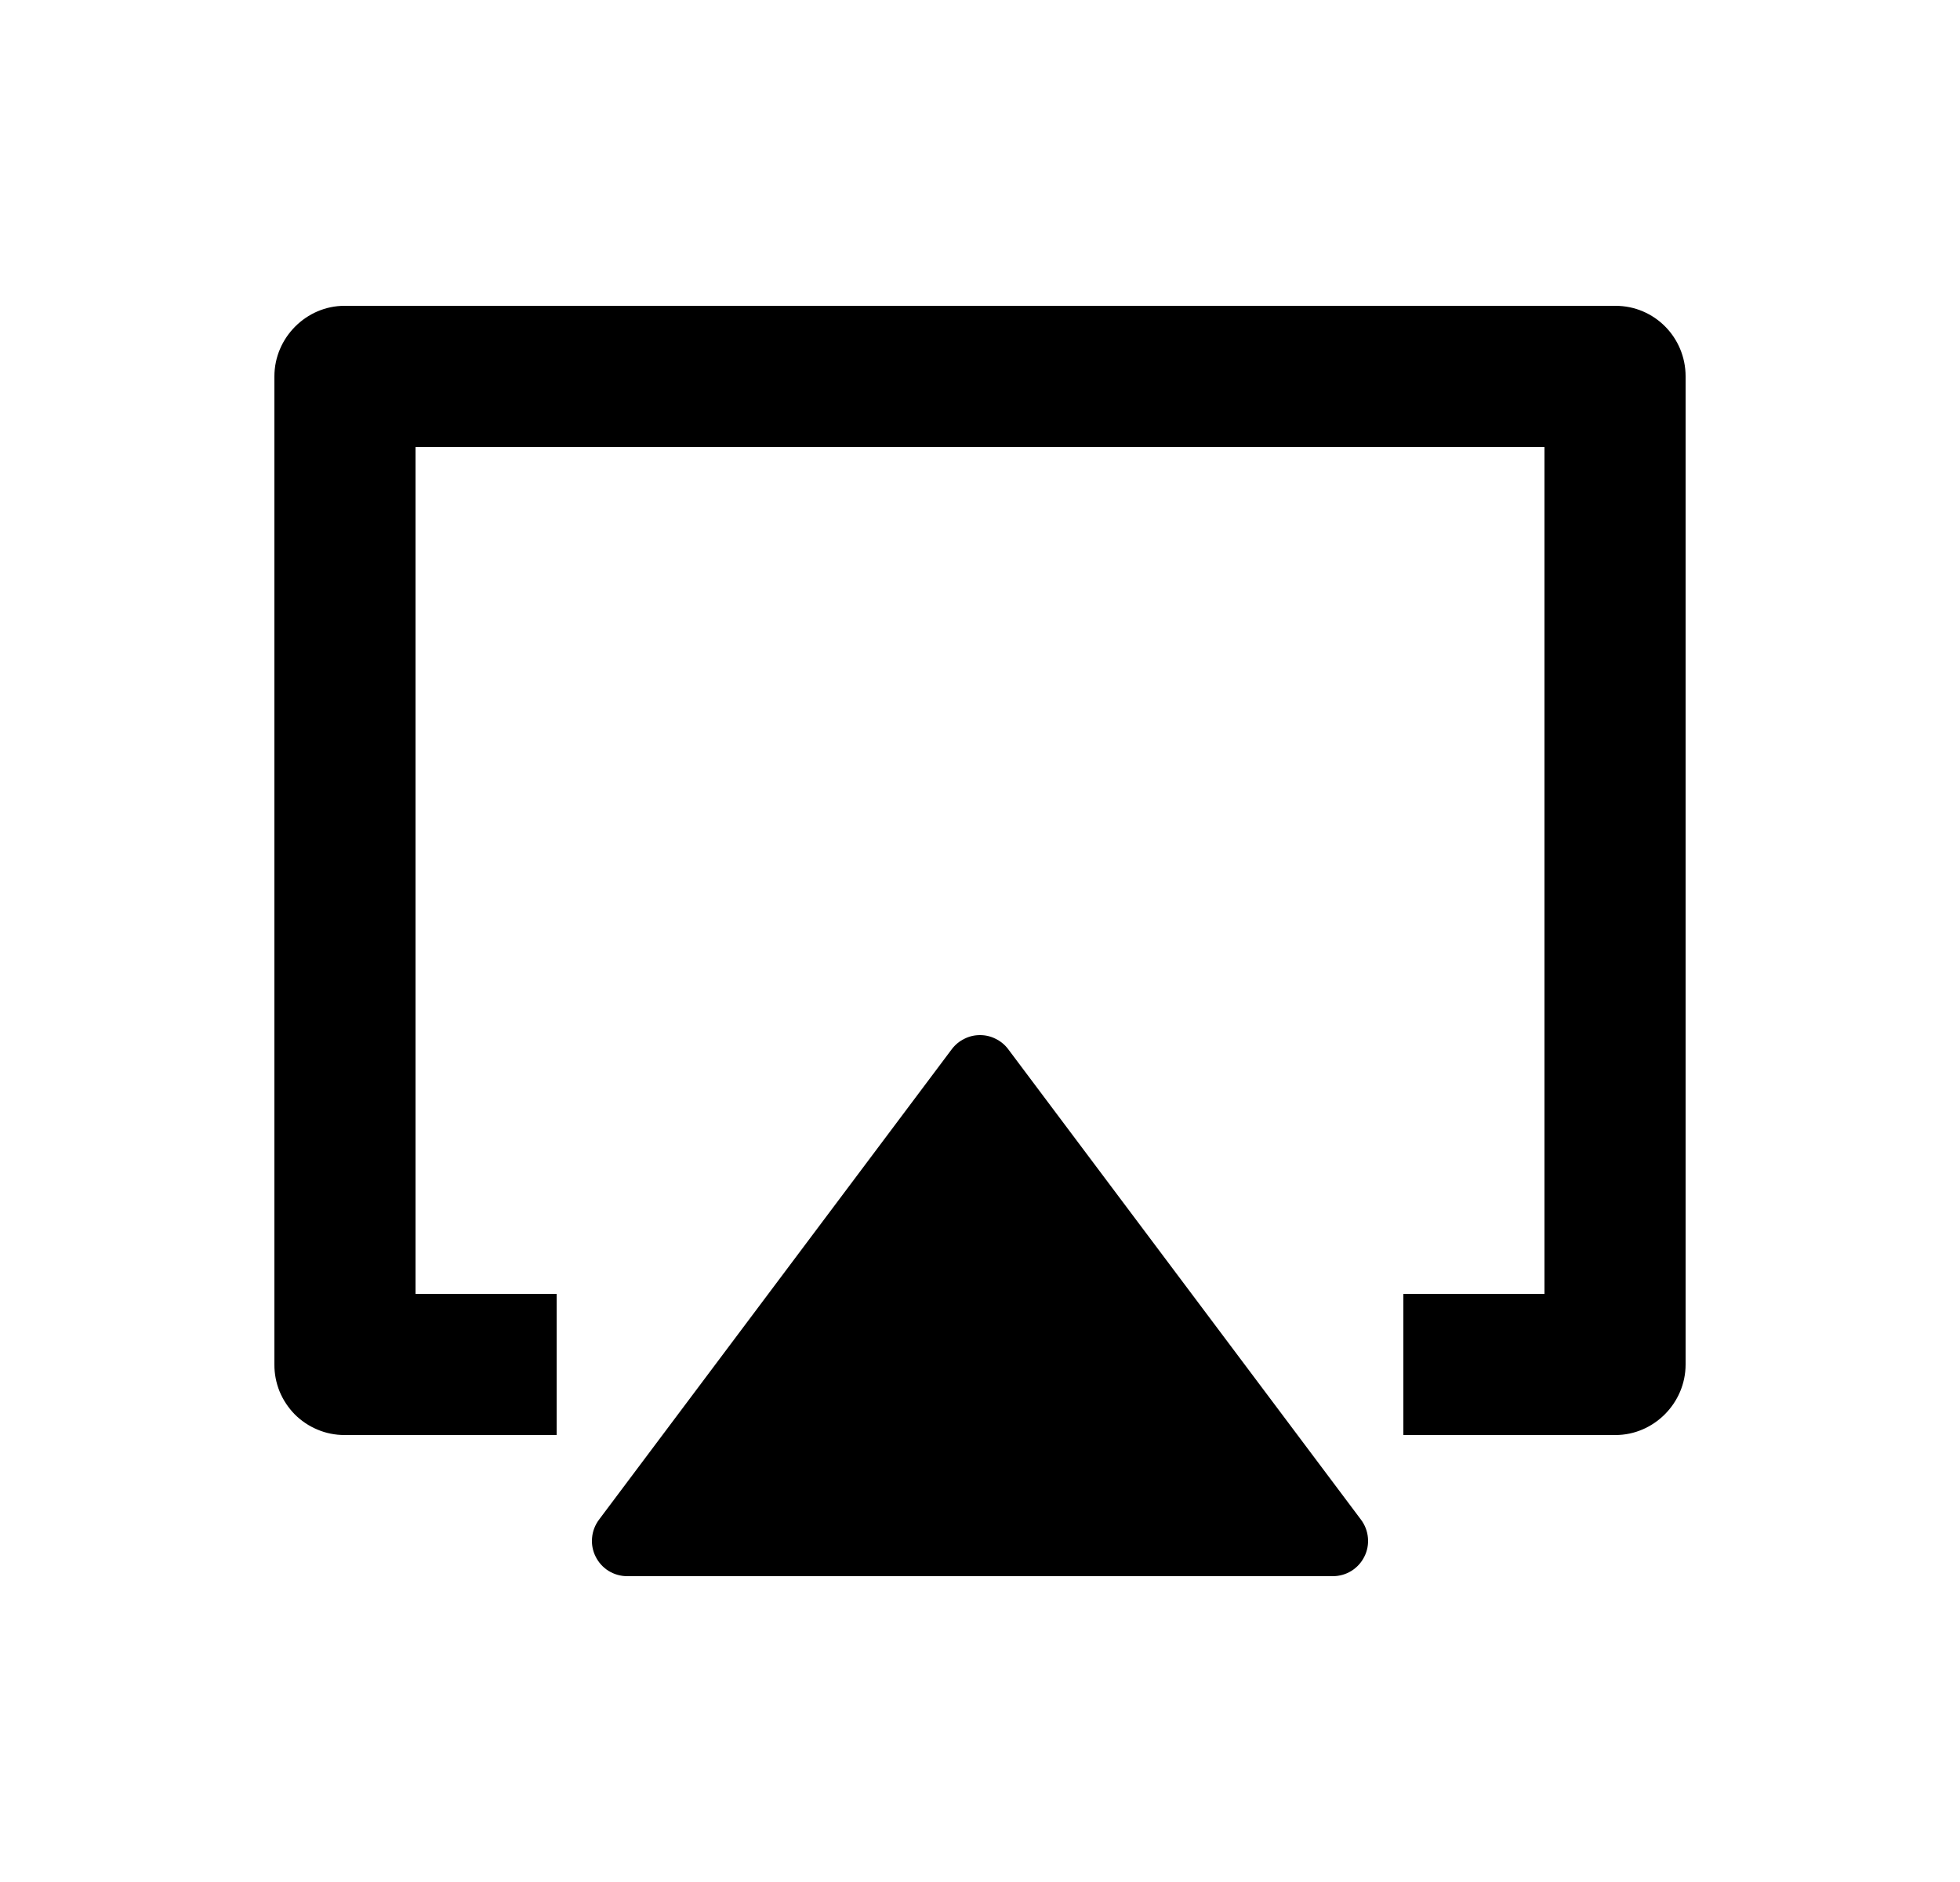 <svg width="25" height="24" viewBox="0 0 25 24" fill="none" xmlns="http://www.w3.org/2000/svg">
<path d="M12.86 13.38L17.36 19.38C17.41 19.447 17.441 19.527 17.448 19.61C17.456 19.693 17.44 19.777 17.402 19.852C17.365 19.926 17.308 19.989 17.237 20.033C17.166 20.077 17.084 20.1 17 20.1H8C7.916 20.1 7.835 20.077 7.763 20.033C7.692 19.989 7.635 19.926 7.598 19.852C7.56 19.777 7.544 19.693 7.552 19.61C7.559 19.527 7.59 19.447 7.64 19.38L12.14 13.38C12.182 13.324 12.236 13.279 12.299 13.248C12.361 13.216 12.43 13.2 12.5 13.2C12.57 13.2 12.639 13.216 12.701 13.248C12.764 13.279 12.818 13.324 12.86 13.38ZM17.9 18.3V16.5H19.7V5.7H5.3V16.5H7.1V18.3H4.393C4.275 18.3 4.158 18.277 4.05 18.231C3.941 18.186 3.842 18.119 3.759 18.036C3.677 17.952 3.611 17.853 3.566 17.744C3.522 17.635 3.499 17.518 3.5 17.4V4.8C3.5 4.304 3.91 3.9 4.393 3.9H20.607C21.1 3.9 21.5 4.301 21.5 4.8V17.4C21.5 17.897 21.09 18.3 20.607 18.3H17.9Z" fill="#0A0D14" style="fill:#0A0D14;fill:color(display-p3 0.039 0.051 0.078);fill-opacity:1;"/>
</svg>
